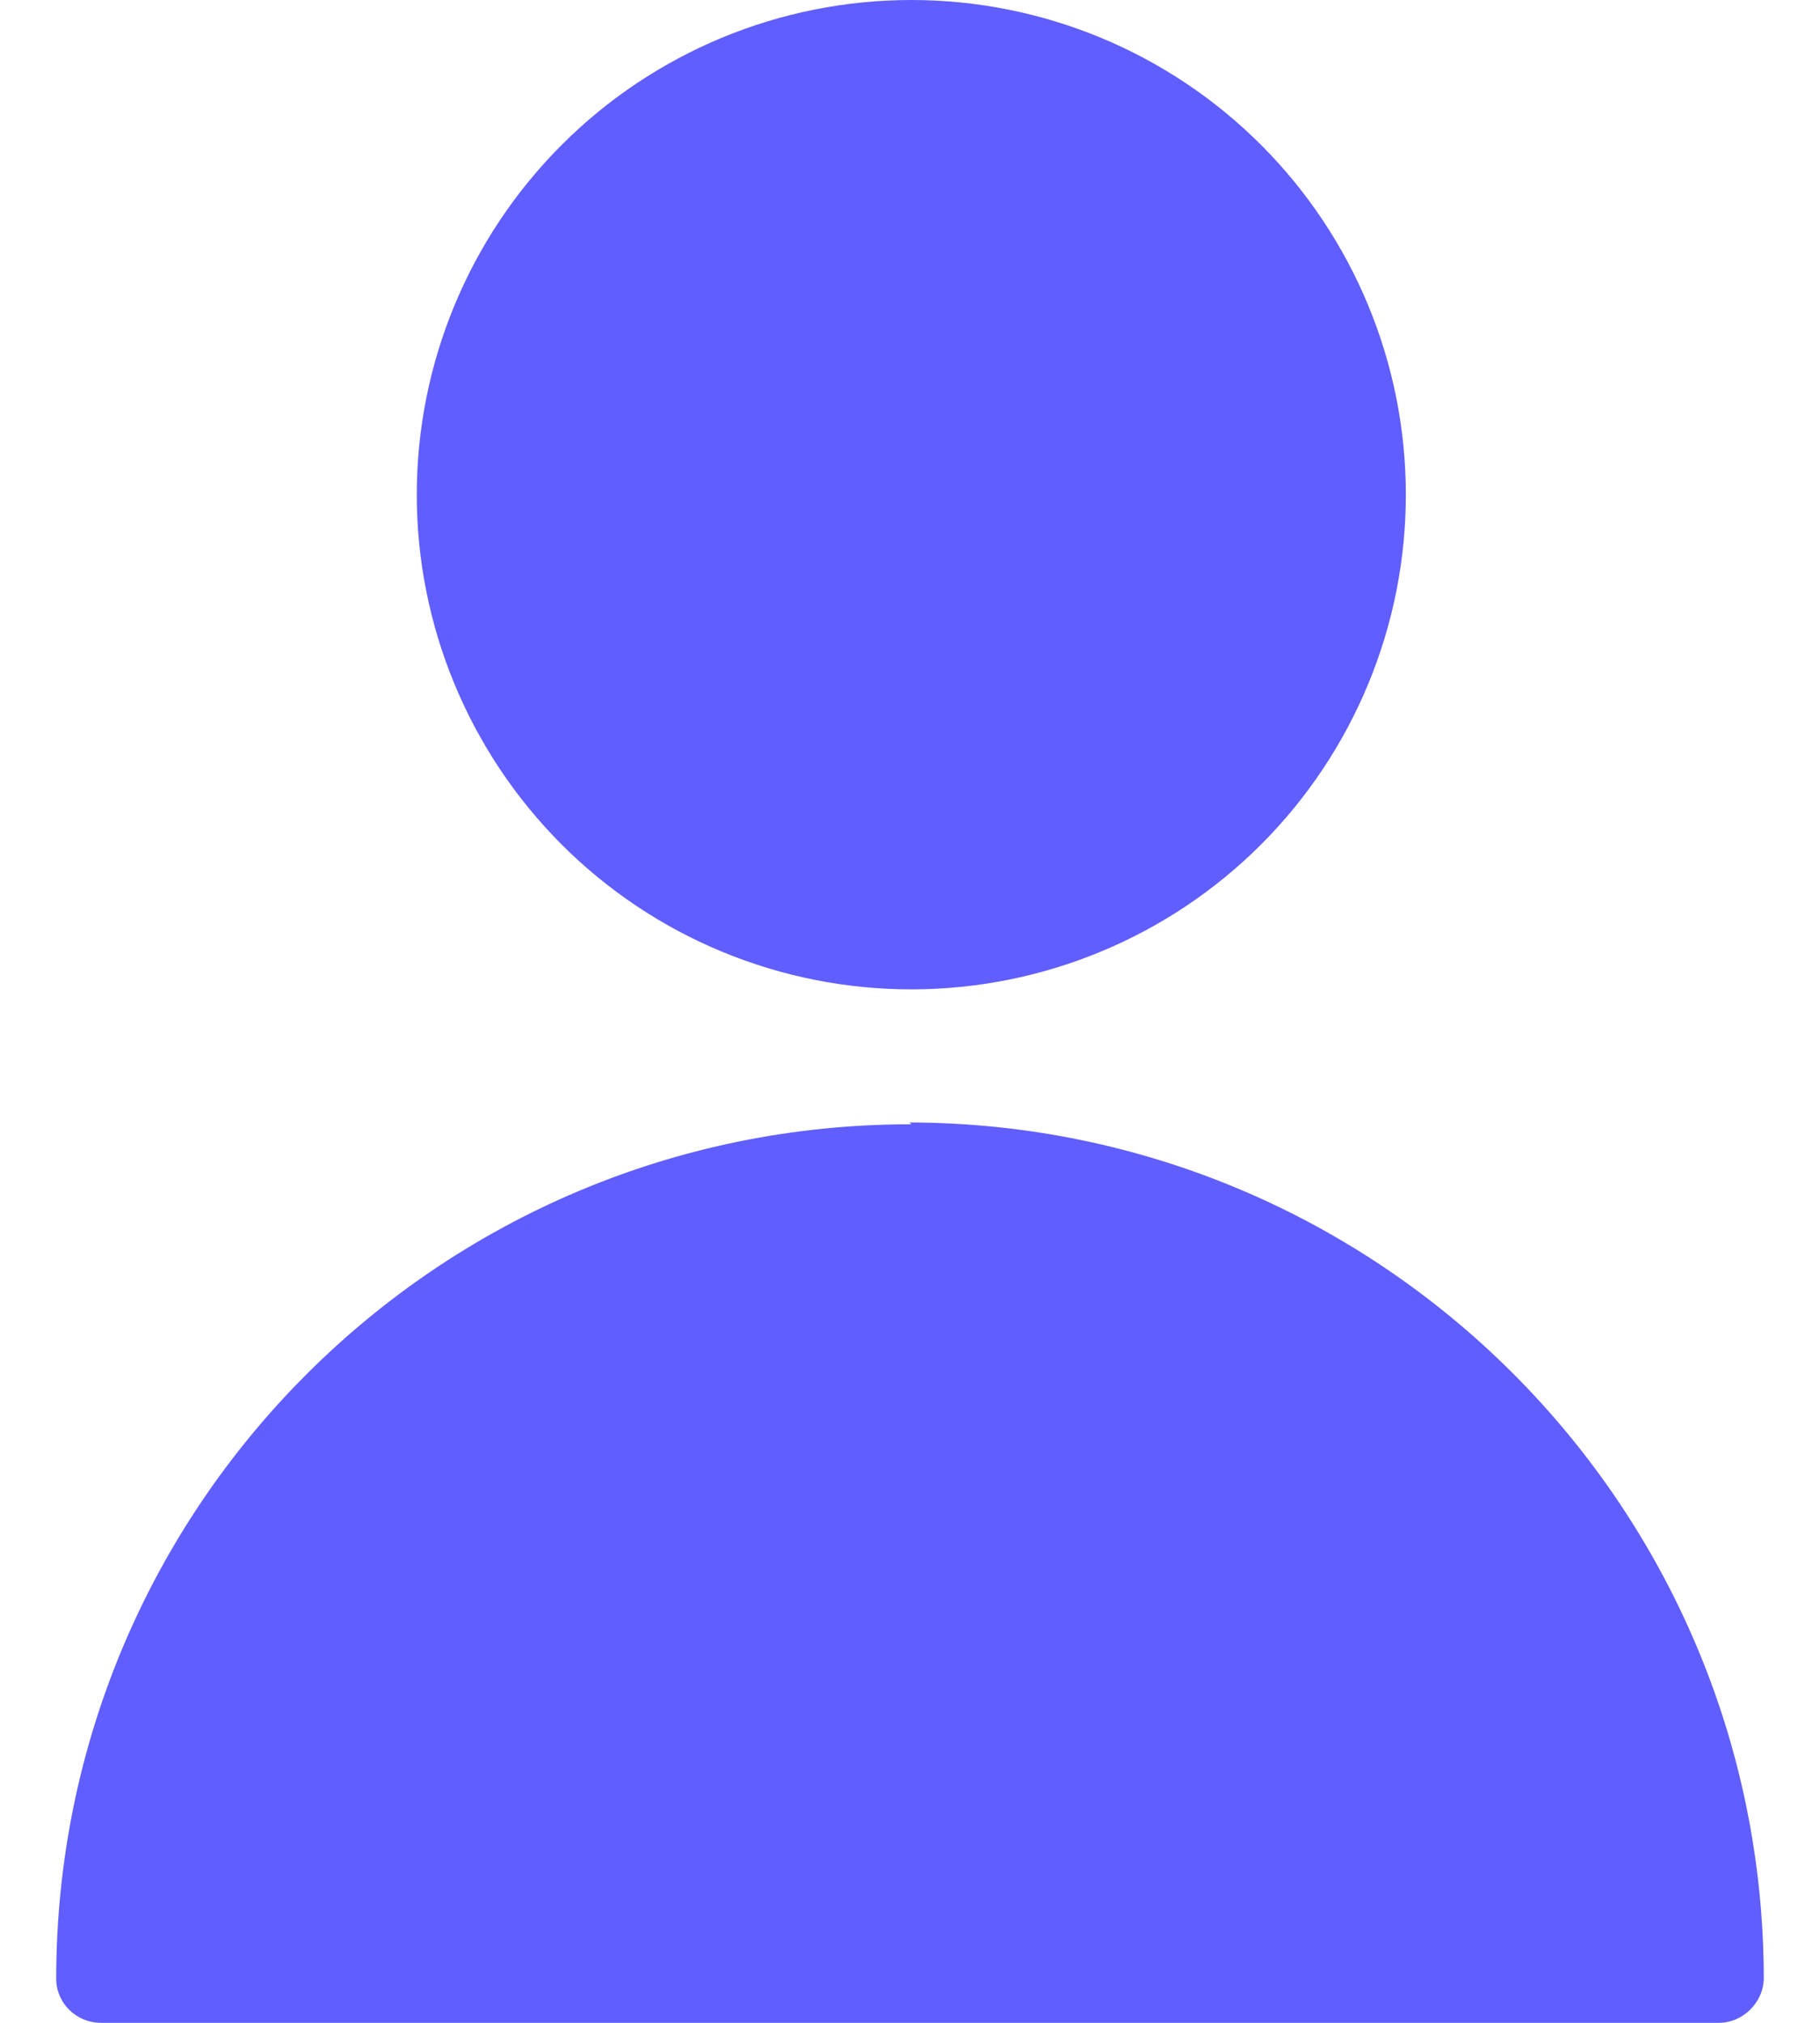 <svg width="18" height="20" viewBox="0 0 18 20" fill="none" xmlns="http://www.w3.org/2000/svg">
<path d="M5.555 1.433C6.472 0.515 7.716 0 9.013 0C10.31 0 11.555 0.515 12.472 1.433C13.389 2.35 13.904 3.594 13.904 4.891C13.904 6.188 13.389 7.432 12.472 8.35C11.555 9.267 10.31 9.782 9.013 9.782C7.716 9.782 6.472 9.267 5.555 8.35C4.638 7.432 4.122 6.188 4.122 4.891C4.122 3.594 4.638 2.35 5.555 1.433Z" fill="#605EFF"/>
<path d="M9.004 11.116H9.013L8.995 11.098C13.655 11.107 17.435 14.887 17.444 19.555C17.444 19.796 17.239 20 16.999 20H1.001C0.752 20 0.556 19.804 0.556 19.564C0.556 14.896 4.336 11.116 9.004 11.116Z" fill="#605EFF"/>
</svg>
